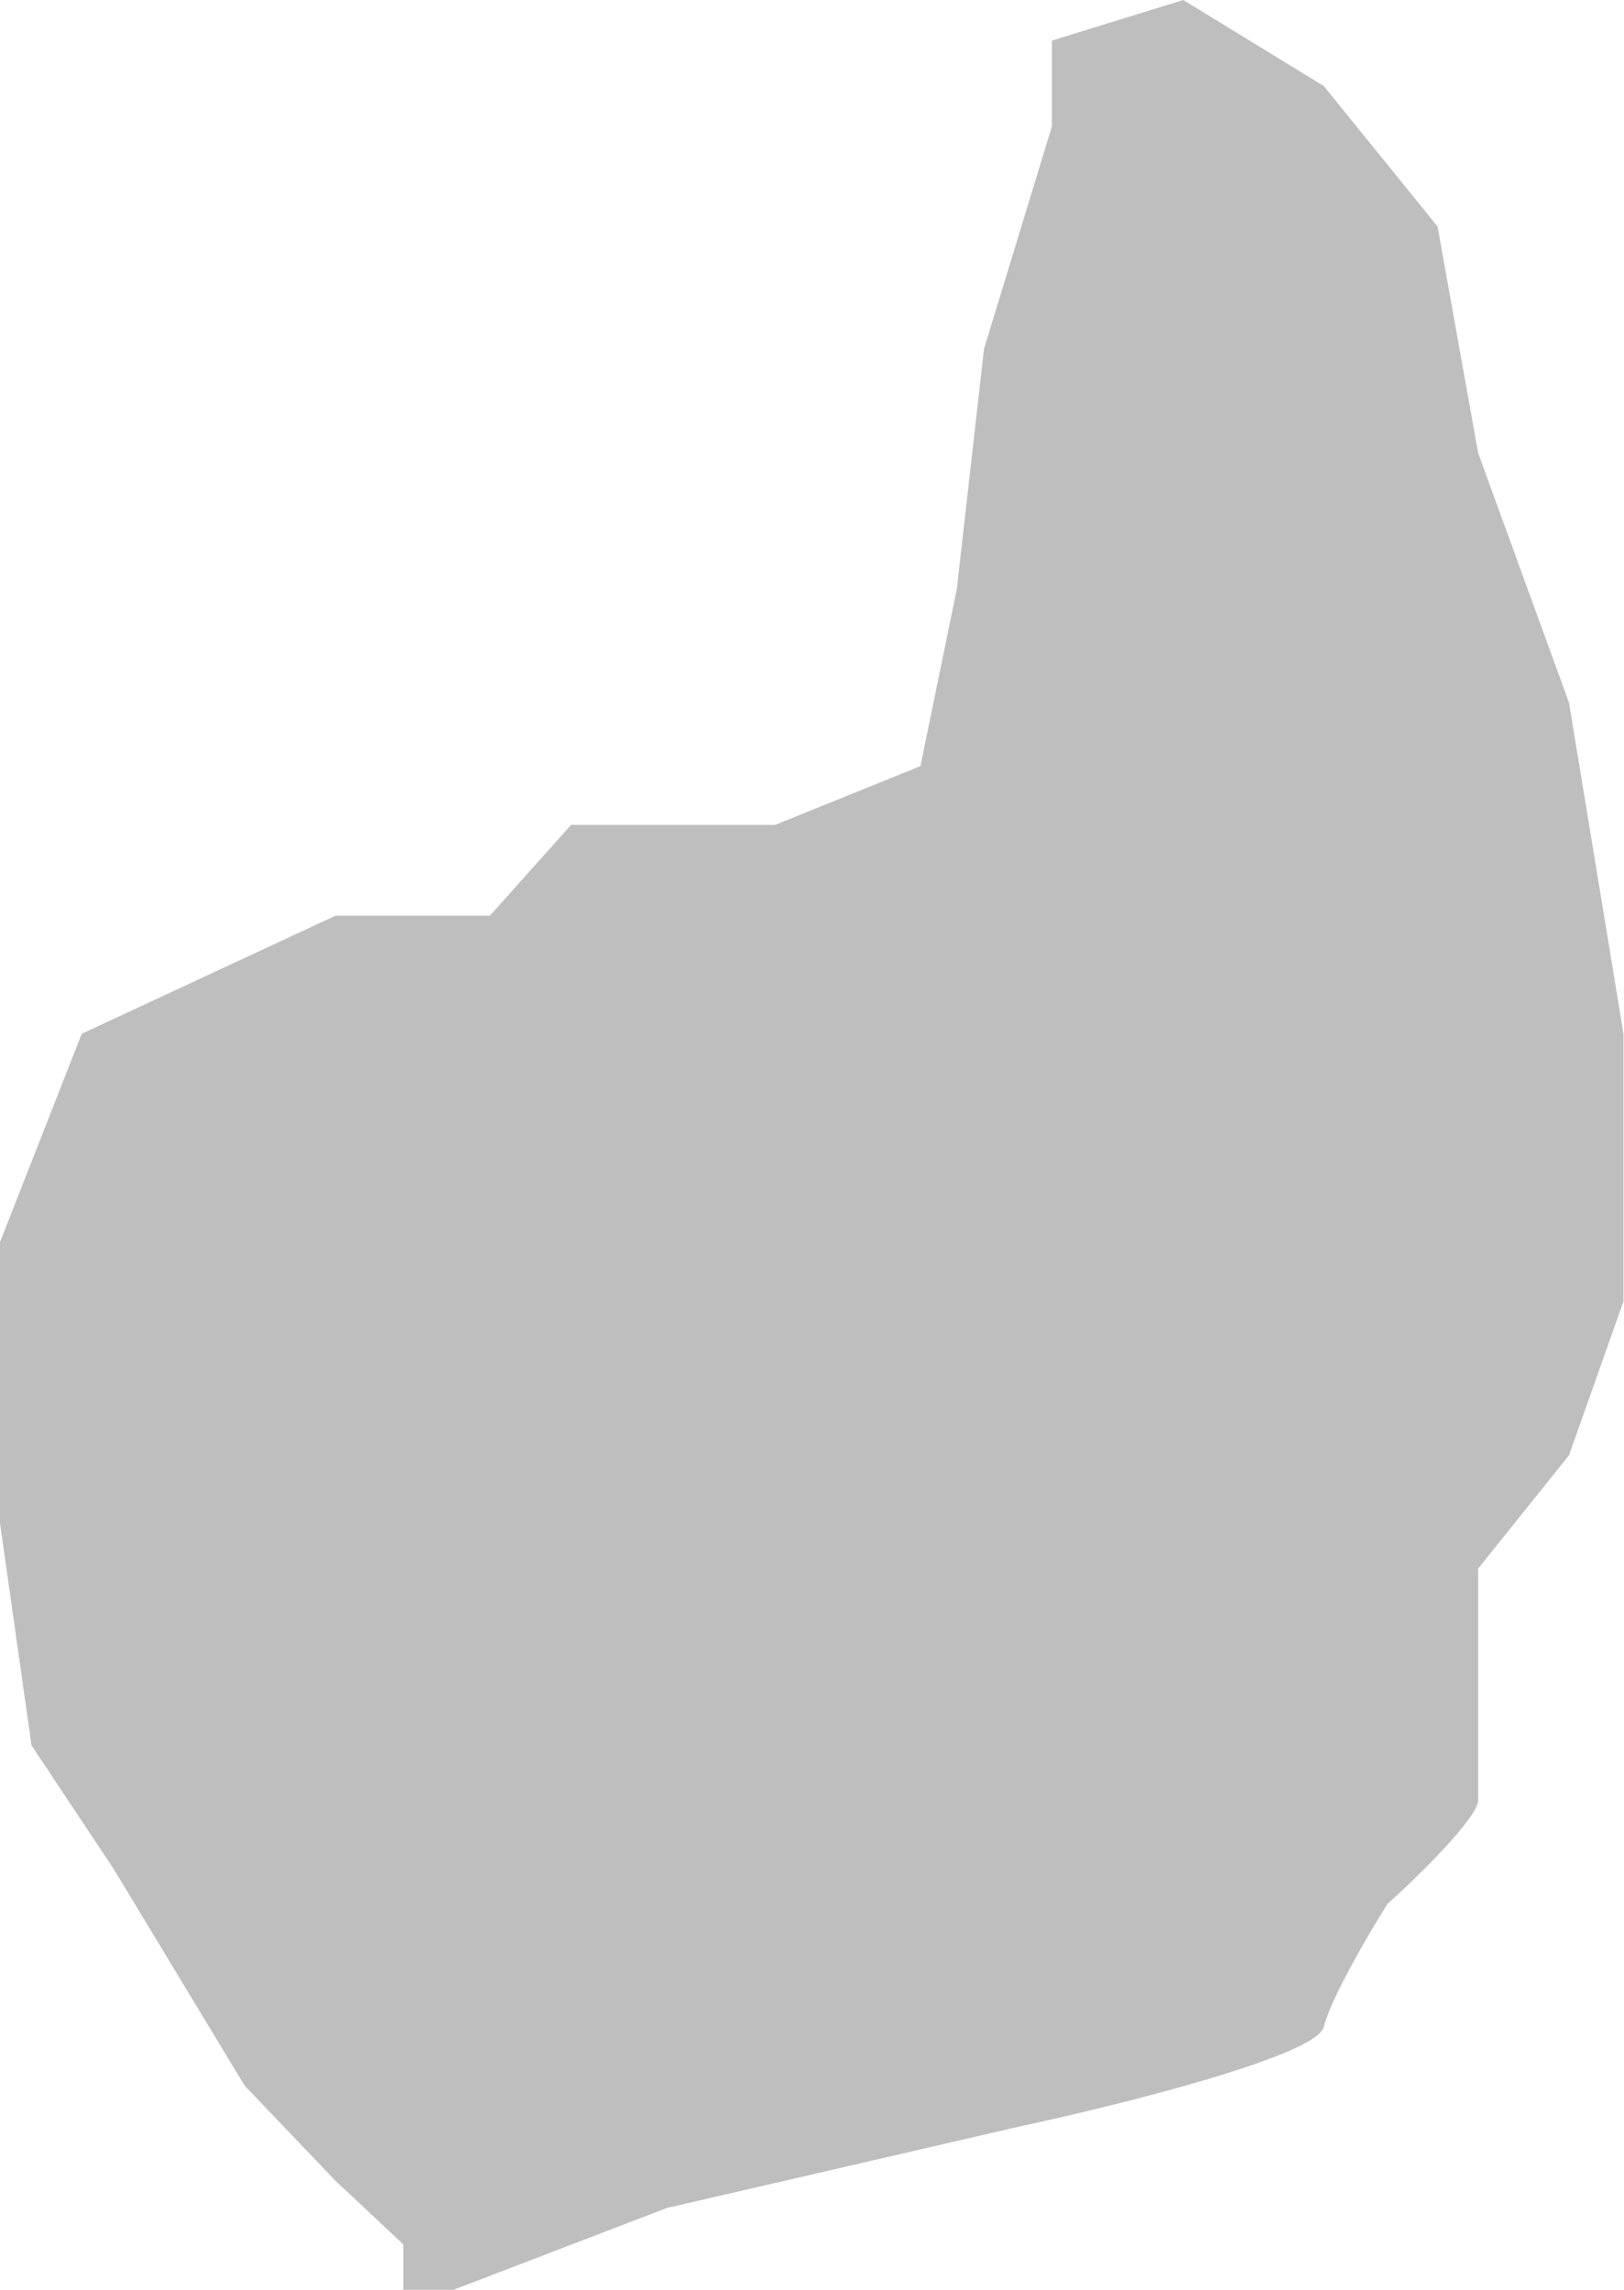 <svg width="1520" height="2143" viewBox="0 0 1520 2143" fill="none" xmlns="http://www.w3.org/2000/svg">
<path d="M984.5 118.5L921 326.5L895.5 551.5L861.5 717L725.5 772H534.5L458.5 857H314L76.5 967.5L0 1162.5V1425.5L29.5 1633.5L106 1748.5L229 1952L314 2041L377.5 2100.5V2143H424.5L624 2066.5L955 1990C1046.83 1970.33 1232.2 1924.2 1239 1897C1245.8 1869.8 1281.5 1809 1298.5 1782C1326.83 1756.5 1383.5 1701.3 1383.5 1684.5V1468L1468.5 1362L1519.5 1218V967.5L1468.5 657.5L1383.5 424L1345.5 212L1239 80.5L1107.5 0L984.5 38V118.5Z" fill="#BEBEBE"/>
</svg>

